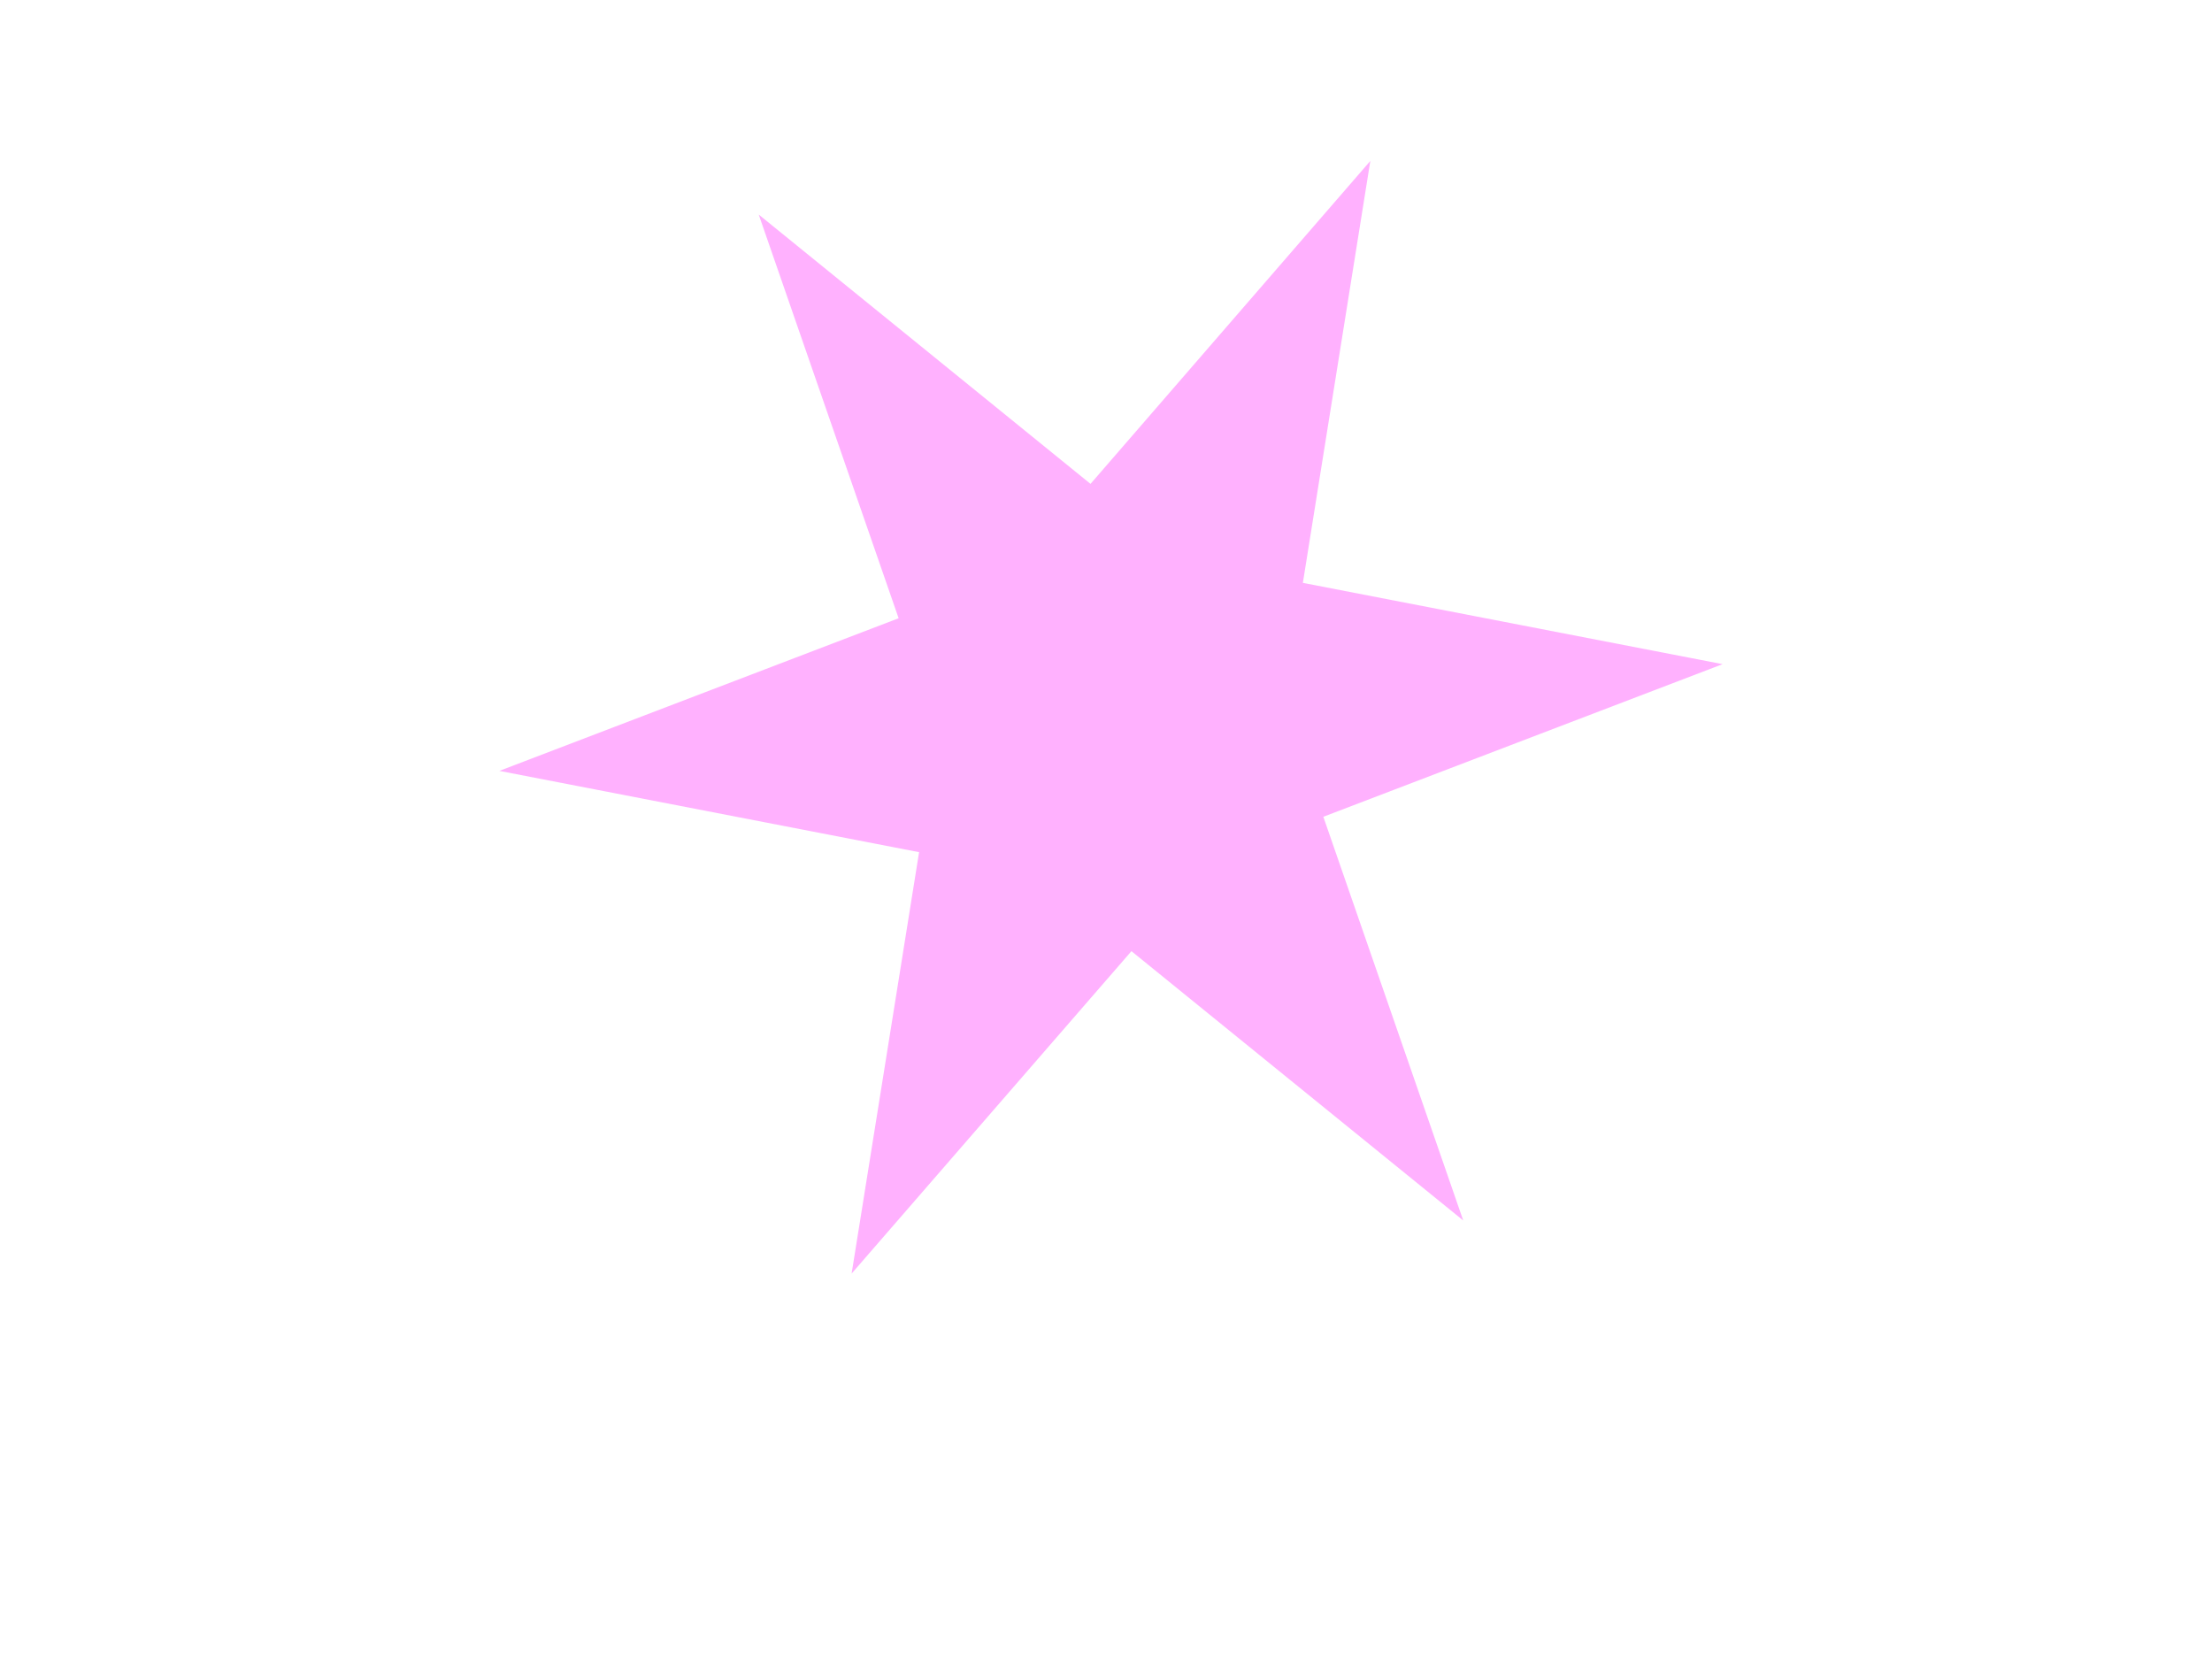 <svg width="4" height="3" viewBox="0 0 4 3" fill="none" xmlns="http://www.w3.org/2000/svg">
<path d="M0.903 1.394L1.625 1.118L1.372 0.388L1.972 0.875L2.478 0.291L2.356 1.054L3.115 1.201L2.393 1.477L2.646 2.207L2.046 1.72L1.54 2.303L1.662 1.541L0.903 1.394Z" fill="#FF21FB" fill-opacity="0.35"/>
</svg>
